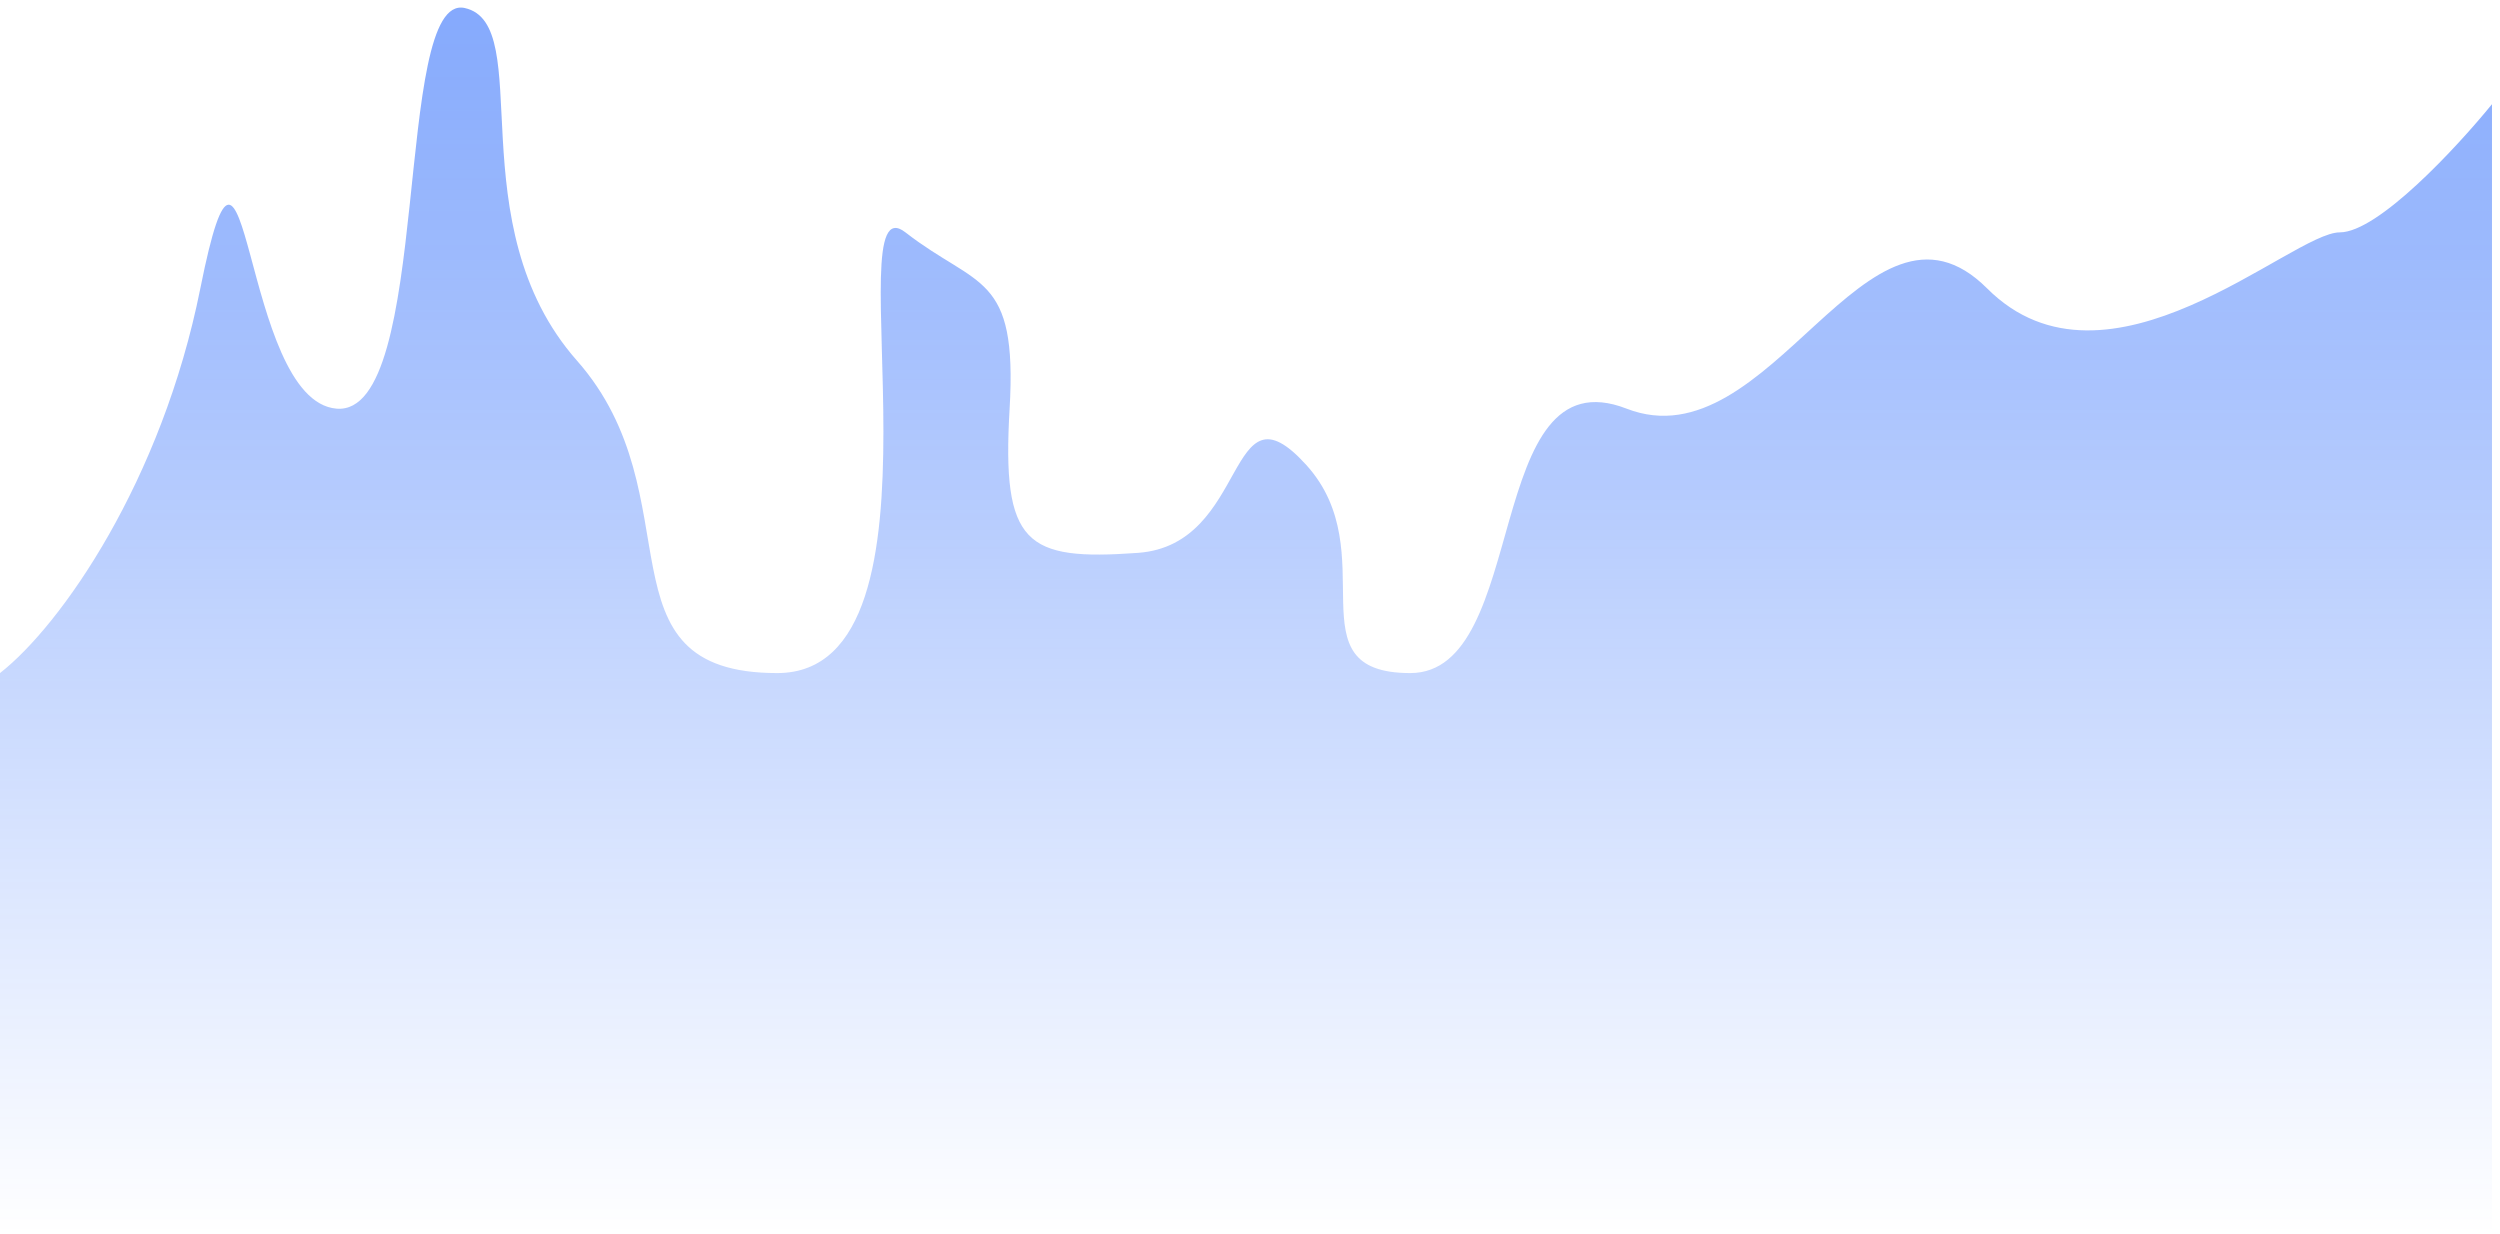 <svg width="156" height="77" viewBox="0 0 156 77" fill="none" xmlns="http://www.w3.org/2000/svg">
<path d="M12.5 18C10.1 30 3.833 39 0 42V77H155.5V6.5C153.333 9.167 148.4 14.5 146 14.5C143 14.5 131.5 25.5 124 18C116.5 10.5 110.5 29 101.5 25.5C92.5 22 95.5 42 88 42C80.5 42 86.5 34.5 81.5 29C76.5 23.5 78 34 71 34.5C64 35 62.5 34 63 25.5C63.5 17 61 18 56.5 14.5C52 11 60 42 48.5 42C37 42 43.5 31 36 22.5C28.5 14 33.5 1.5 29 0.5C24.5 -0.5 27 26 21 25.5C15 25 15.5 3 12.5 18Z" fill="url(#paint0_linear_802_5793)"/>
<defs>
<linearGradient id="paint0_linear_802_5793" x1="78" y1="77" x2="78" y2="-2.5" gradientUnits="userSpaceOnUse">
<stop stop-color="#014CFA" stop-opacity="0"/>
<stop offset="1" stop-color="#014CFA" stop-opacity="0.5"/>
</linearGradient>
</defs>
</svg>

